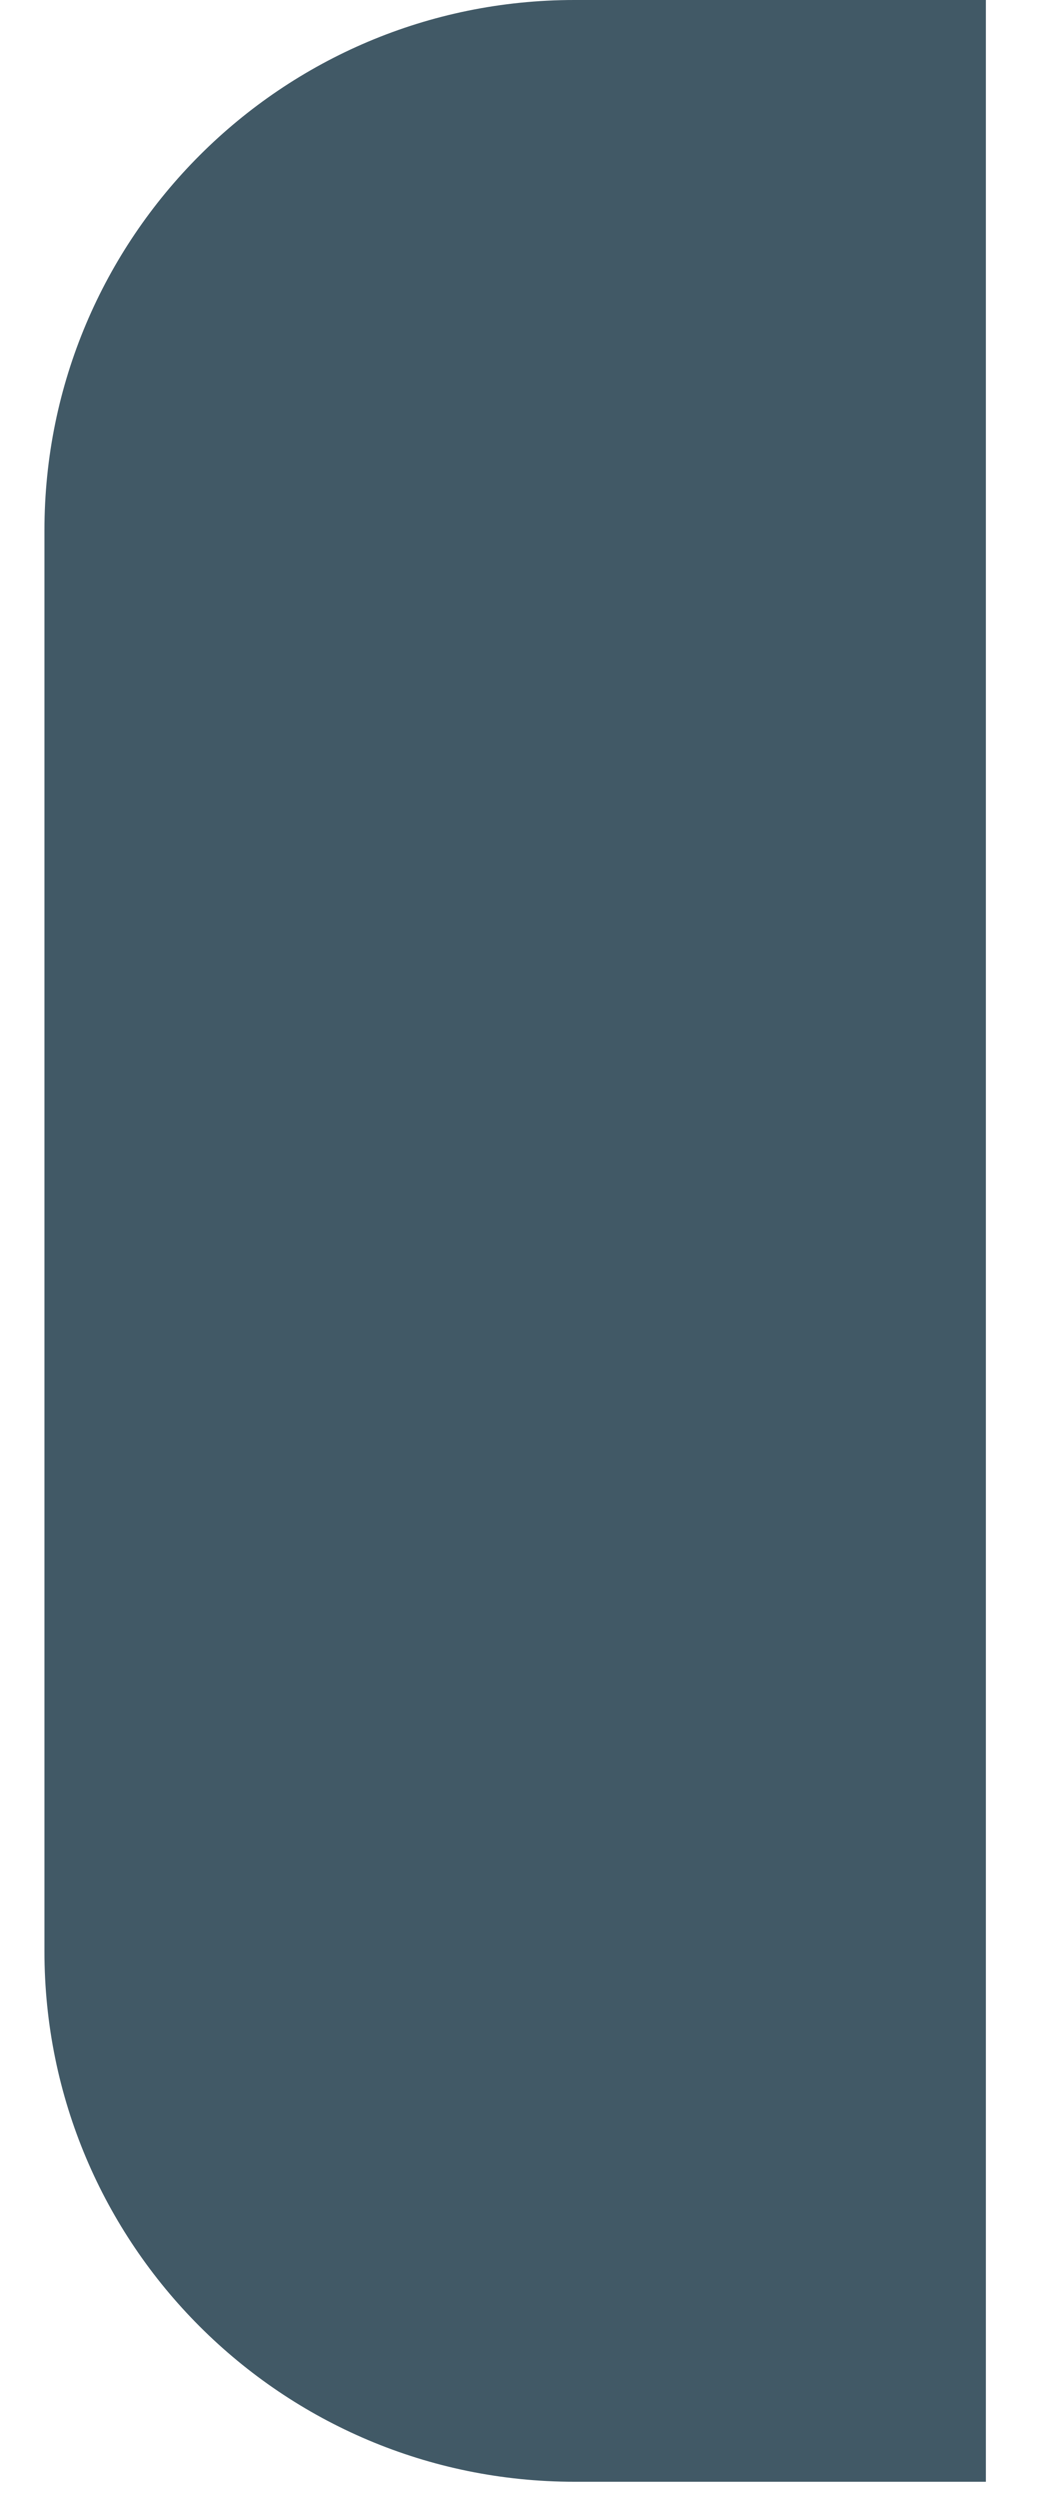 <svg width="14" height="33" viewBox="0 0 14 33" fill="none" xmlns="http://www.w3.org/2000/svg">
<path d="M0.587 7C0.587 3.134 3.721 0 7.587 0H13.021V32.76H7.587C3.721 32.76 0.587 29.626 0.587 25.76V7Z" fill="#415966"/>
</svg>

